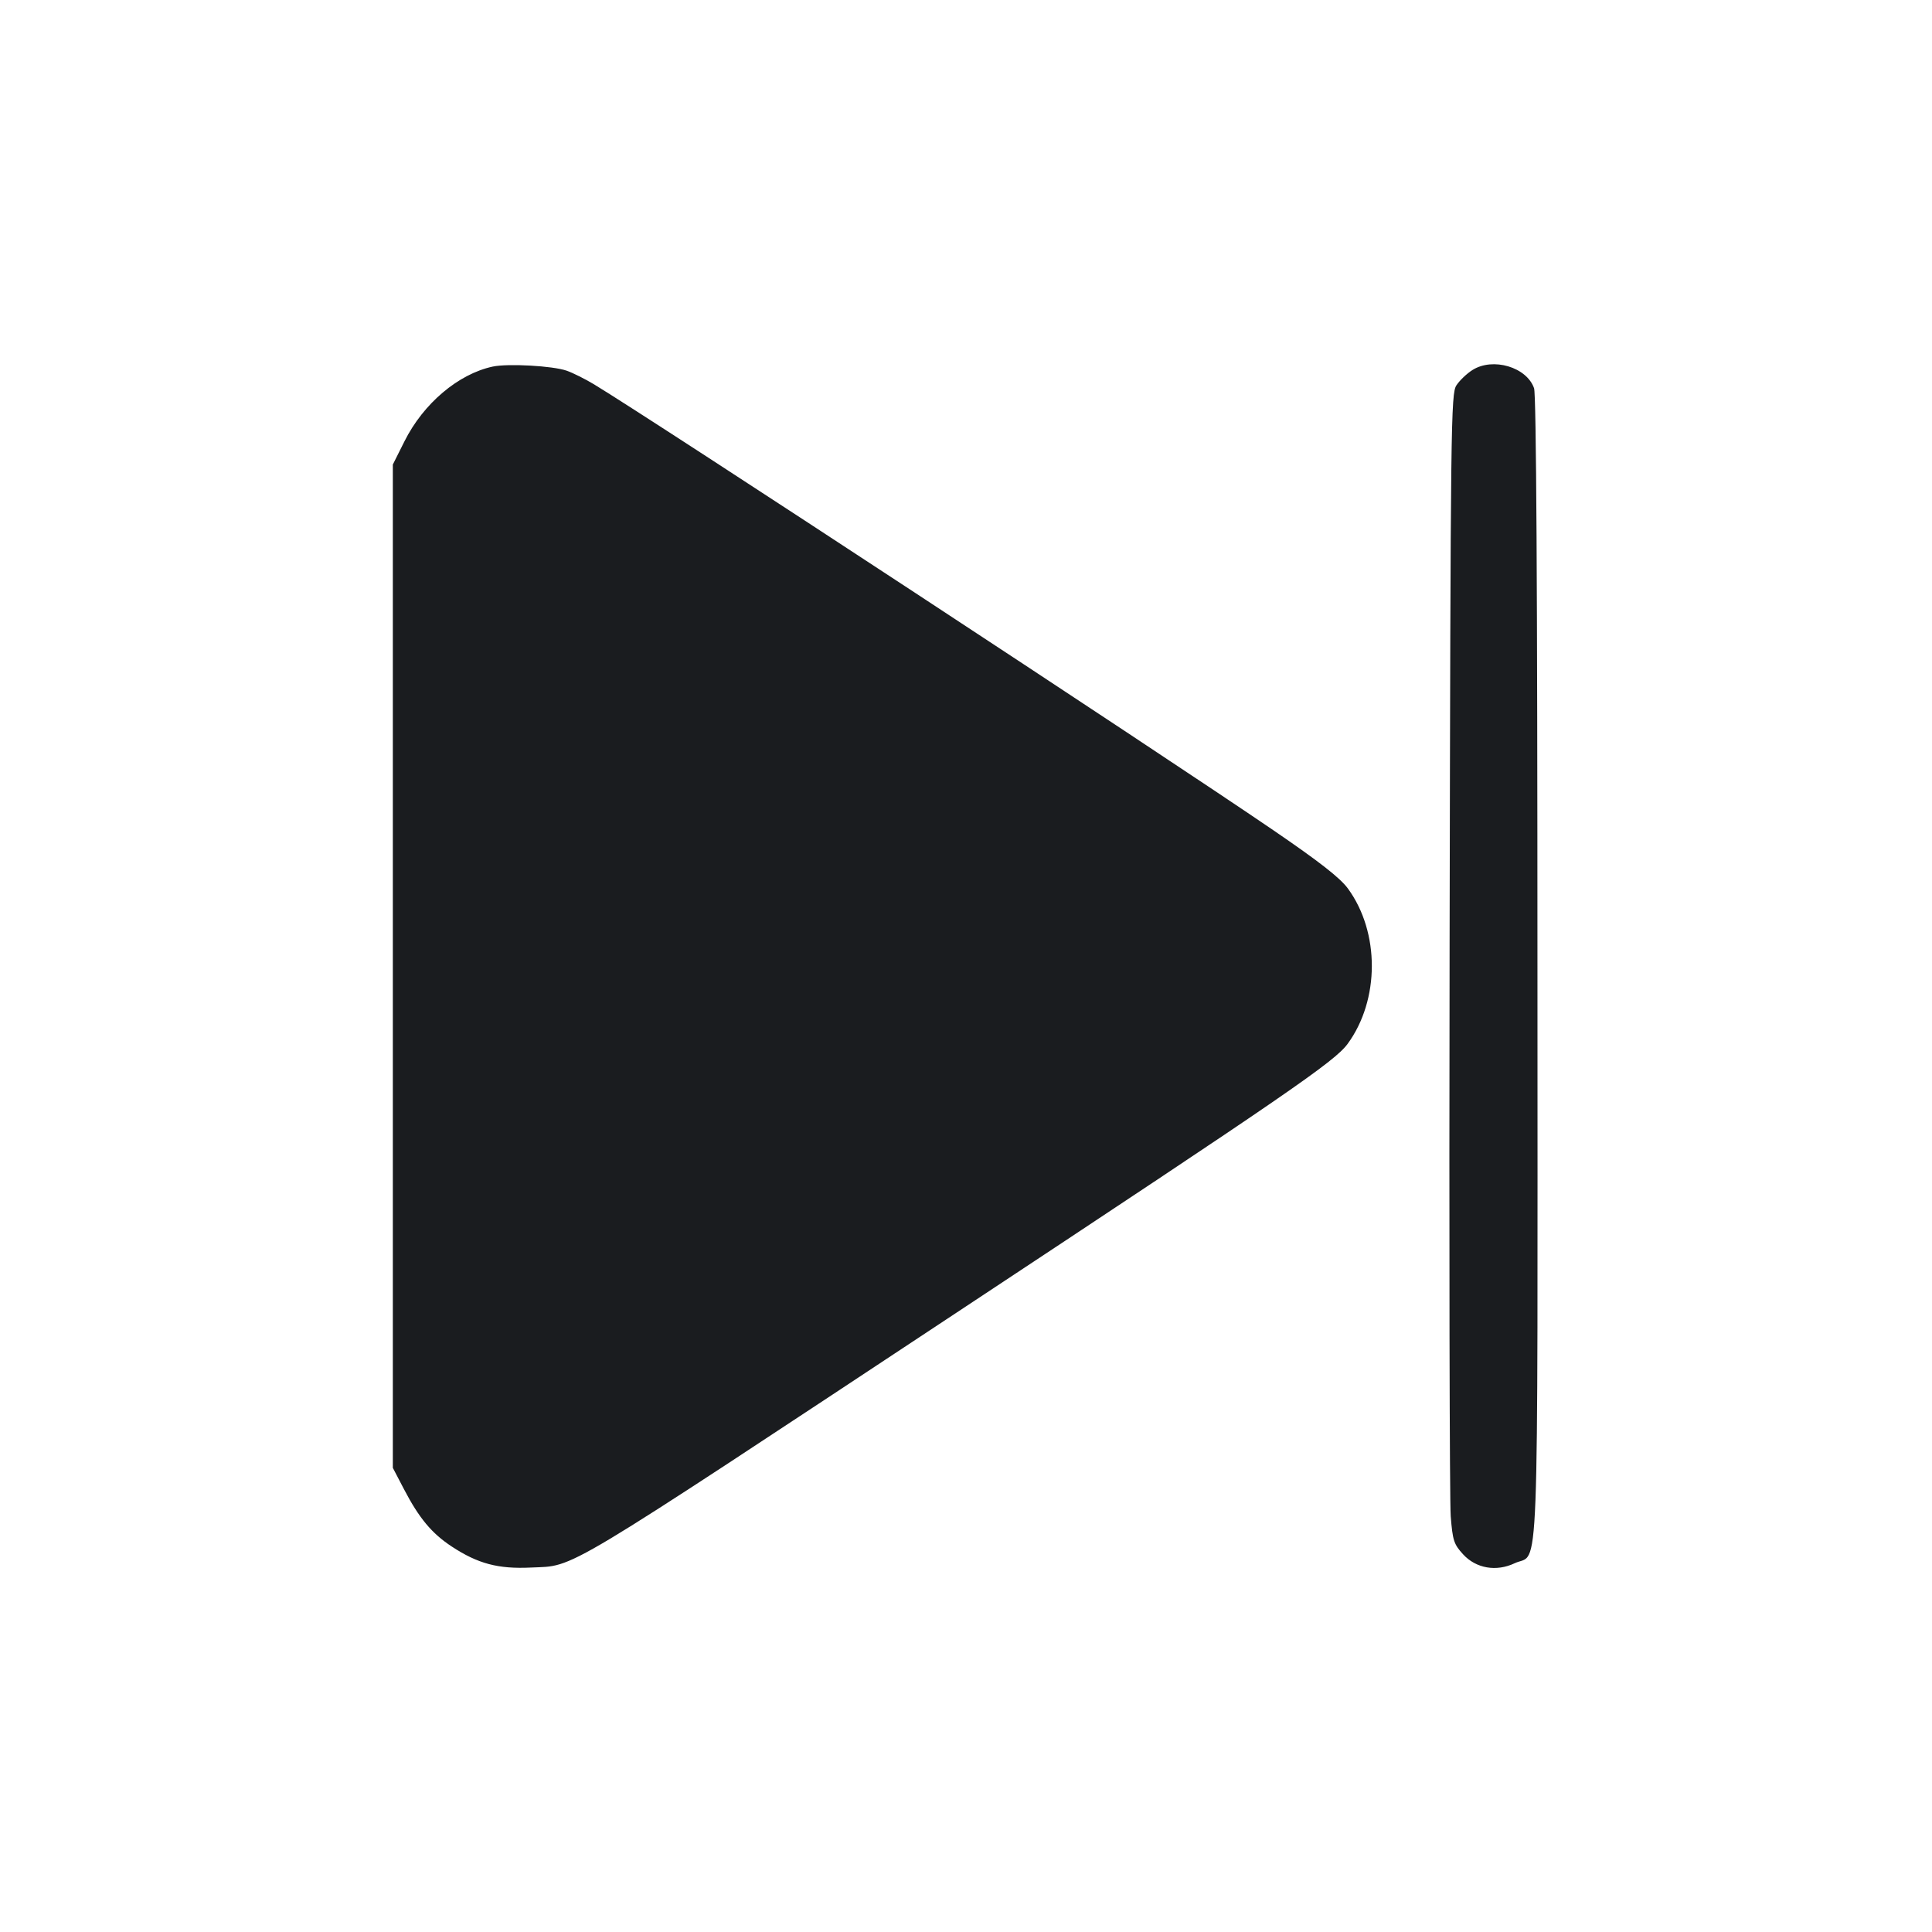 <svg width="64" height="64" viewBox="0 0 64 64" fill="none" xmlns="http://www.w3.org/2000/svg"><path d="M16.320 12.144 C 15.179 12.390,14.024 13.368,13.399 14.618 L 13.013 15.389 13.013 32.007 L 13.013 48.624 13.381 49.329 C 13.882 50.290,14.301 50.794,14.962 51.229 C 15.829 51.800,16.503 51.979,17.587 51.927 C 19.084 51.856,18.361 52.289,31.835 43.385 C 42.685 36.215,44.211 35.166,44.642 34.579 C 45.708 33.123,45.711 30.881,44.650 29.432 C 44.390 29.079,43.711 28.548,42.173 27.497 C 38.392 24.915,21.612 13.901,19.680 12.733 C 19.387 12.556,18.979 12.352,18.773 12.280 C 18.312 12.118,16.823 12.036,16.320 12.144 M48.779 12.256 C 48.592 12.373,48.352 12.602,48.246 12.764 C 48.063 13.043,48.052 13.924,48.020 31.195 C 48.002 41.171,48.019 49.735,48.057 50.227 C 48.121 51.034,48.161 51.155,48.468 51.490 C 48.896 51.957,49.568 52.073,50.176 51.784 C 51.002 51.393,50.934 53.172,50.930 32.053 C 50.928 19.425,50.891 13.070,50.818 12.861 C 50.573 12.160,49.458 11.829,48.779 12.256 " fill="#1A1C1F" stroke="none" fill-rule="evenodd"></path></svg>